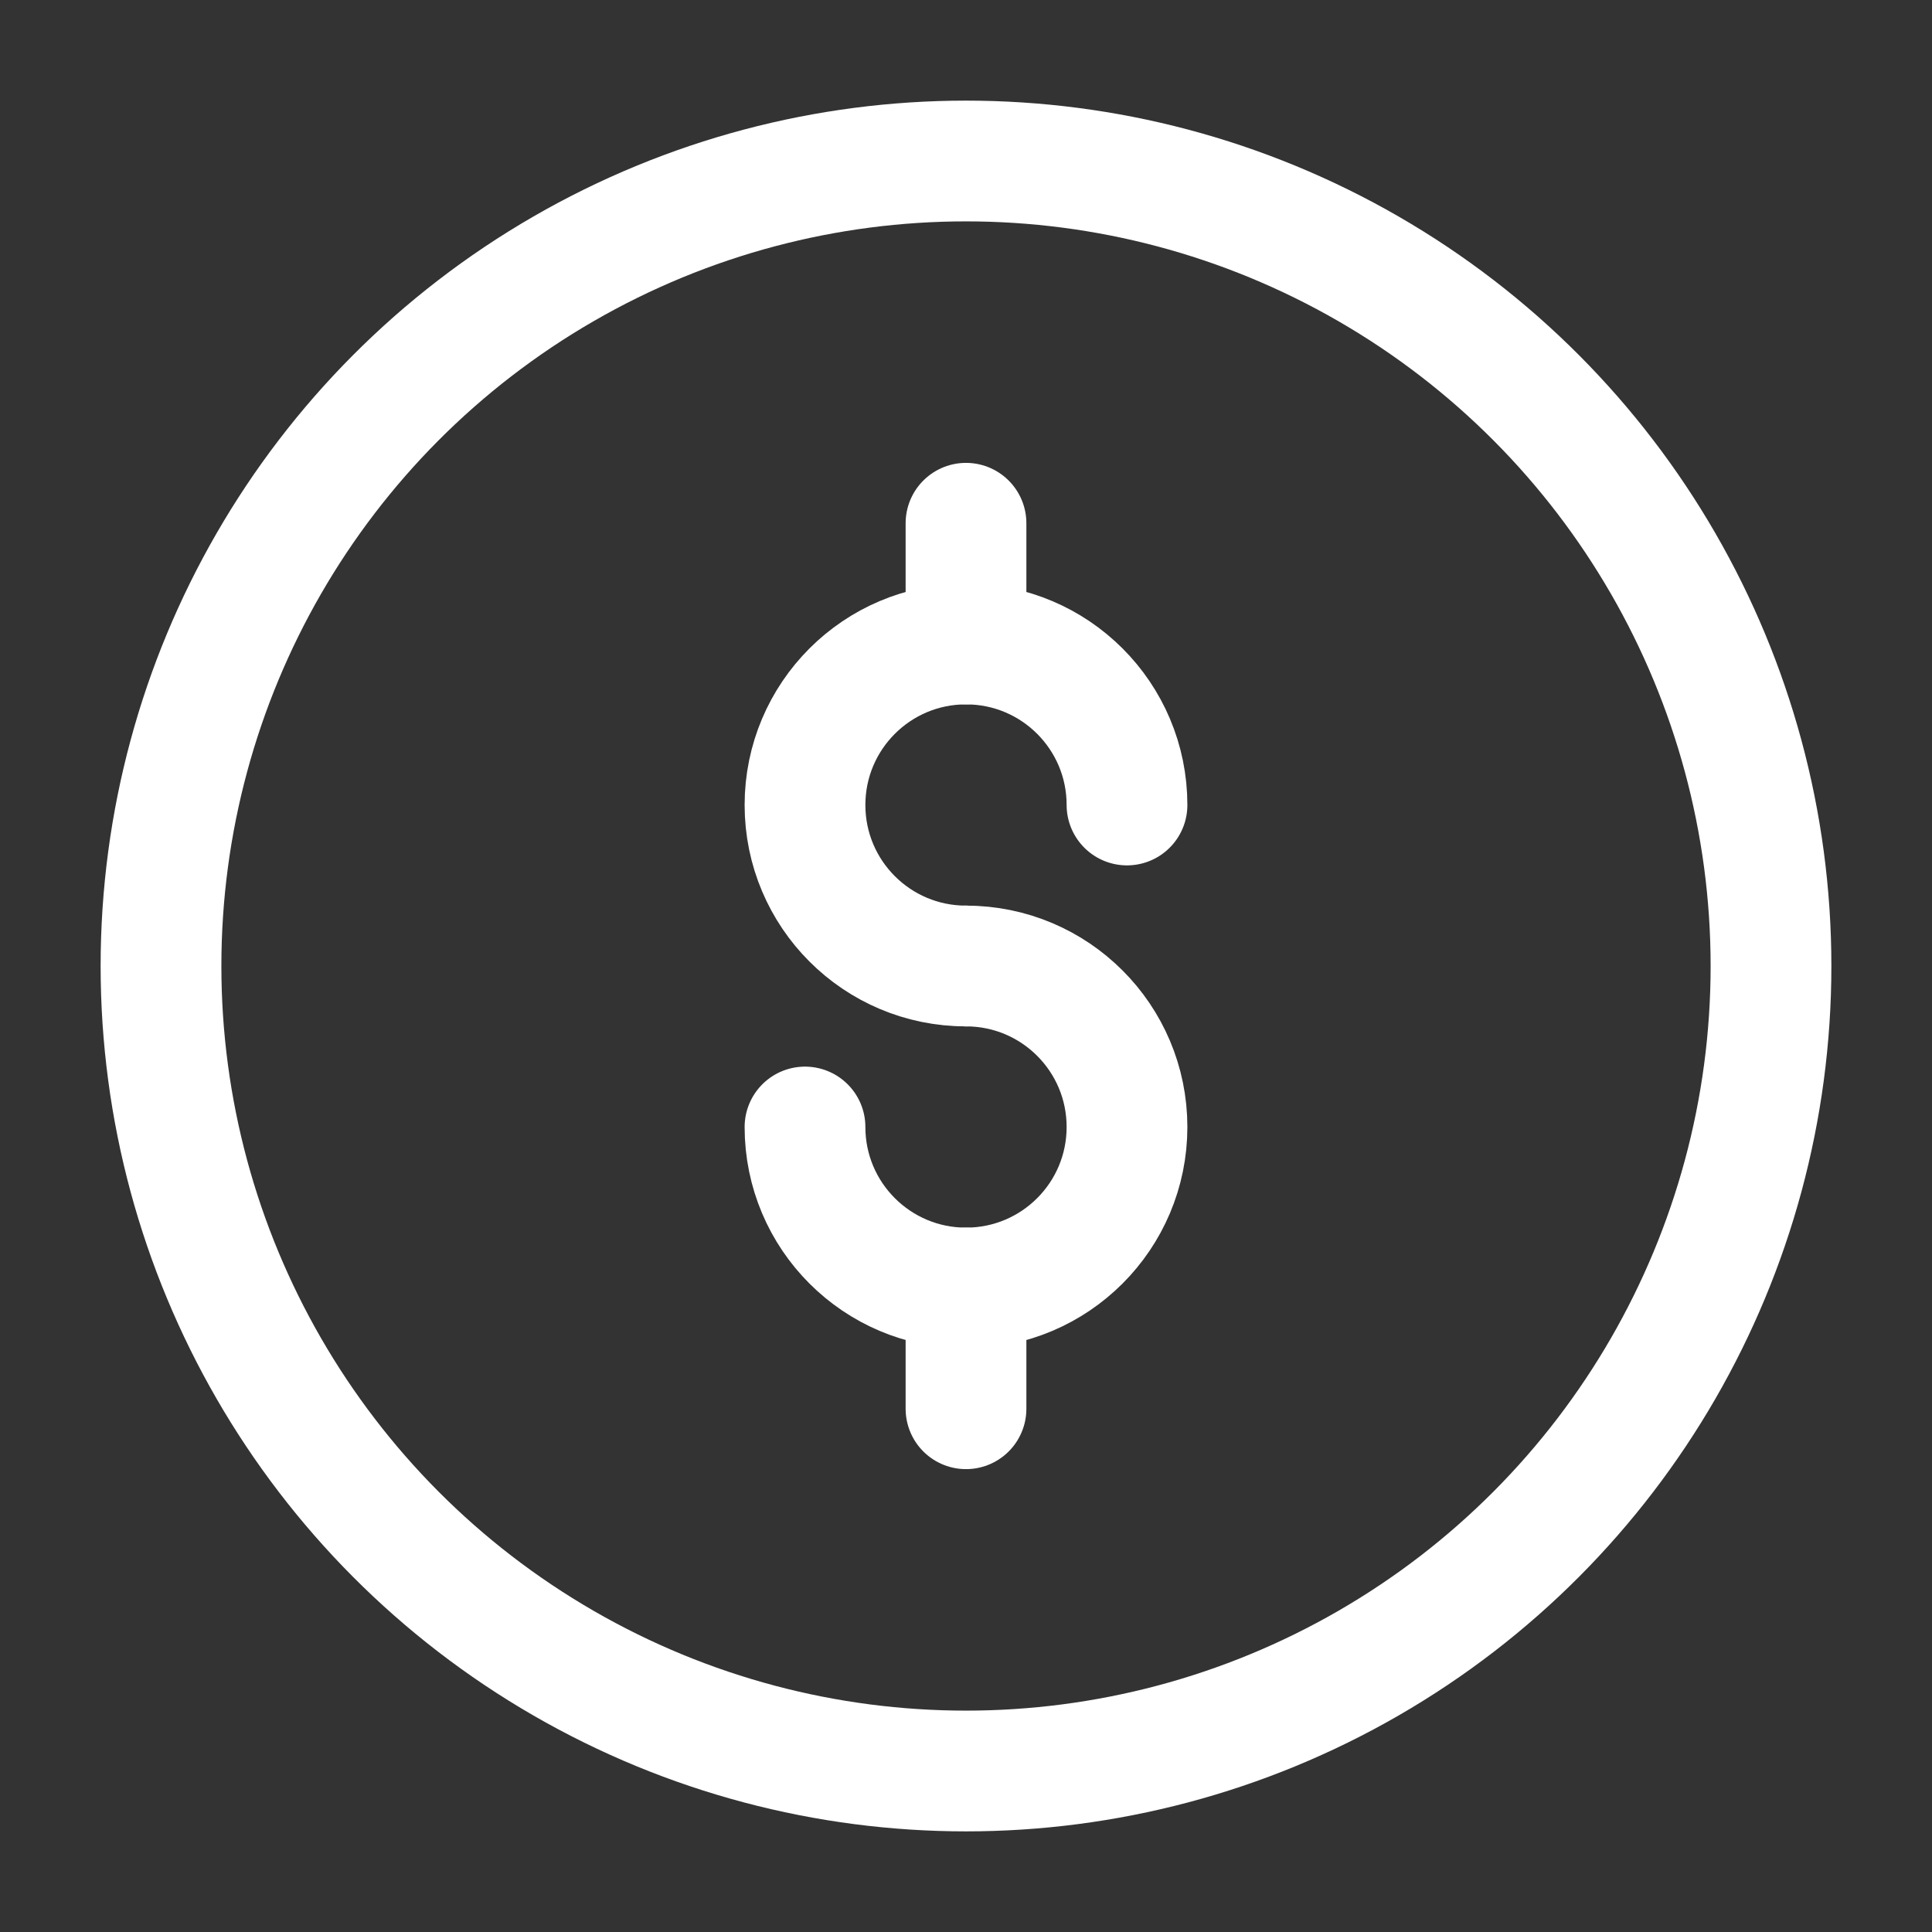 <svg width="24" height="24" viewBox="0 0 24 24" fill="none" xmlns="http://www.w3.org/2000/svg">
<rect x="0" y="0" width="24" height="24" fill="#333333" stroke="none"/>
<circle cx="12" cy="12" r="10" stroke="white" stroke-width="1.5"/>
<path d="M14 10C14 8.895 13.105 8 12 8C10.895 8 10 8.895 10 10C10 11.105 10.895 12 12 12" stroke="white" stroke-width="1.5" stroke-linecap="round"/>
<path d="M12 12C13.105 12 14 12.895 14 14C14 15.105 13.105 16 12 16C10.895 16 10 15.105 10 14" stroke="white" stroke-width="1.5" stroke-linecap="round"/>
<path d="M12 6.5V8" stroke="white" stroke-width="1.5" stroke-linecap="round" stroke-linejoin="round"/>
<path d="M12 16V17.5" stroke="white" stroke-width="1.5" stroke-linecap="round" stroke-linejoin="round"/>
</svg>
